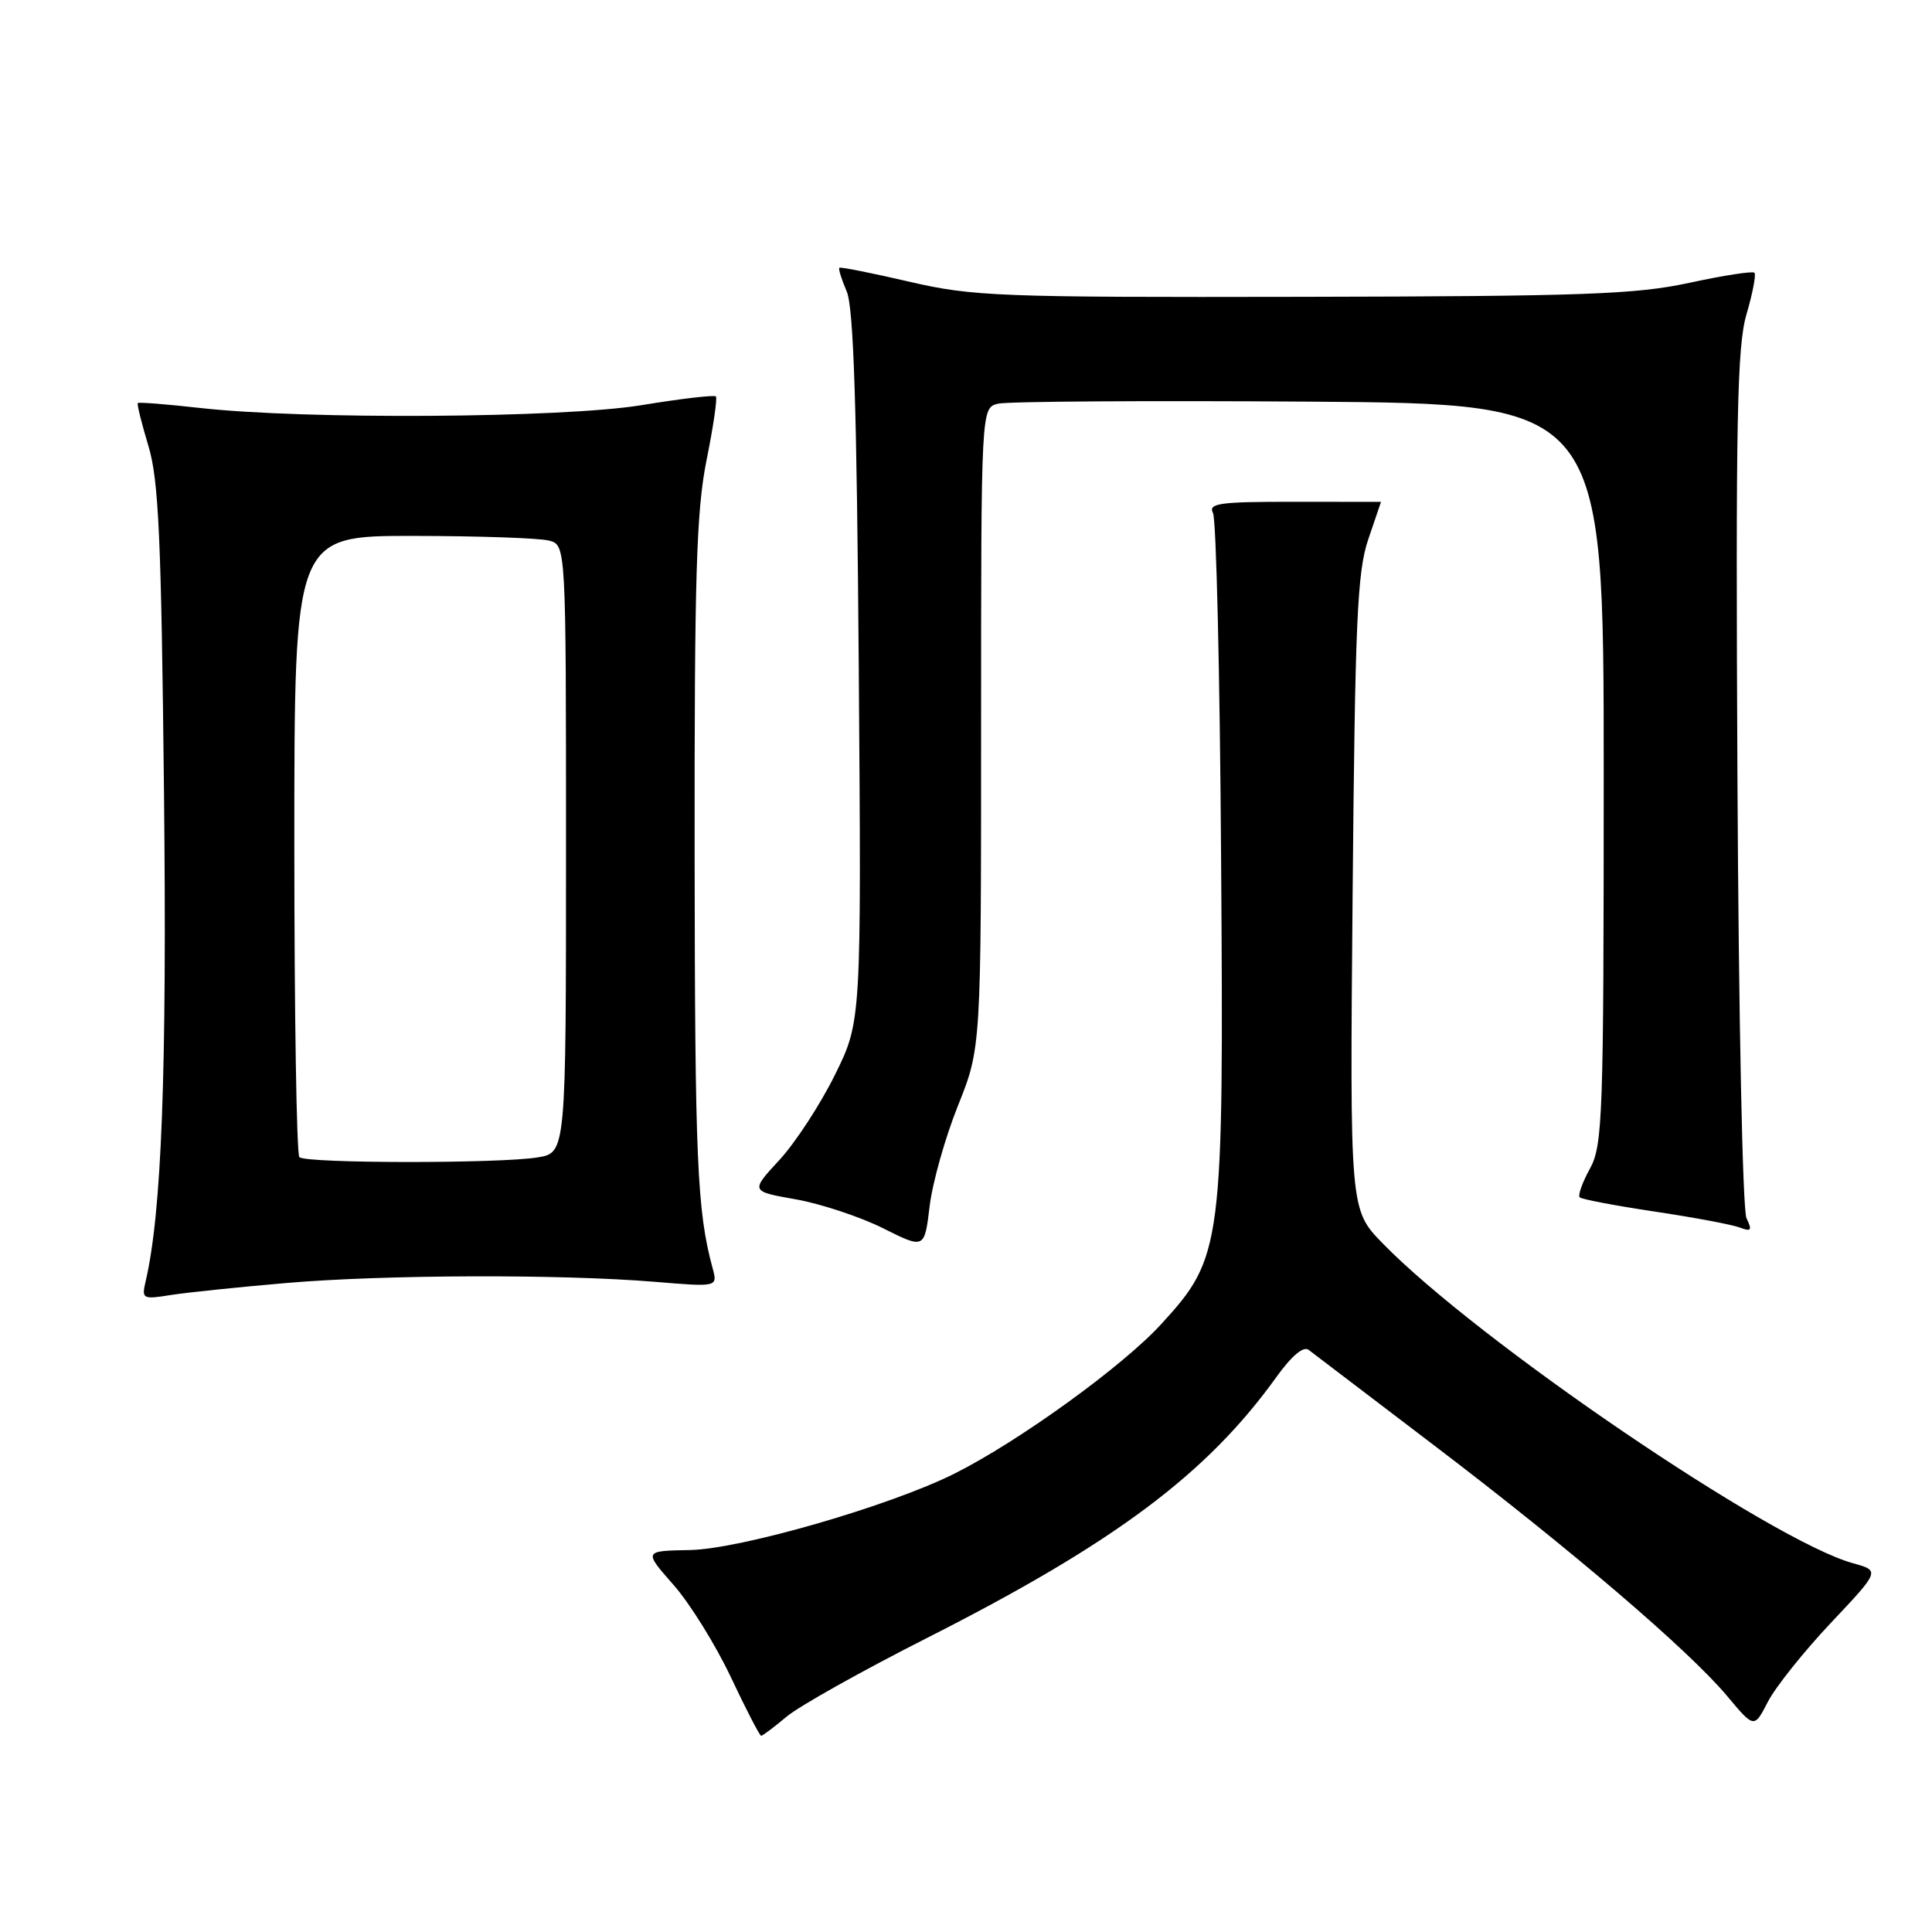 <?xml version="1.0" encoding="UTF-8" standalone="no"?>
<!DOCTYPE svg PUBLIC "-//W3C//DTD SVG 1.1//EN" "http://www.w3.org/Graphics/SVG/1.1/DTD/svg11.dtd" >
<svg xmlns="http://www.w3.org/2000/svg" xmlns:xlink="http://www.w3.org/1999/xlink" version="1.1" viewBox="0 0 256 256">
 <g >
 <path fill="currentColor"
d=" M 104.21 227.48 C 105.85 226.09 114.24 221.39 122.85 217.03 C 147.69 204.44 159.90 195.32 169.14 182.45 C 171.16 179.64 172.72 178.33 173.41 178.87 C 174.01 179.33 181.47 185.01 190.00 191.50 C 208.16 205.31 223.81 218.70 228.86 224.74 C 232.44 229.02 232.44 229.02 234.25 225.50 C 235.25 223.56 239.00 218.86 242.59 215.05 C 249.12 208.13 249.12 208.13 245.54 207.14 C 234.74 204.16 195.74 177.63 183.18 164.72 C 178.86 160.28 178.86 160.28 179.23 118.39 C 179.55 82.41 179.84 75.80 181.29 71.50 C 182.22 68.75 182.98 66.50 182.99 66.50 C 182.99 66.50 177.82 66.50 171.48 66.49 C 161.54 66.48 160.07 66.69 160.73 67.99 C 161.16 68.82 161.64 89.30 161.80 113.50 C 162.16 165.34 162.01 166.55 153.87 175.45 C 148.77 181.03 135.04 190.96 126.50 195.25 C 117.94 199.54 98.12 205.27 91.39 205.39 C 85.28 205.50 85.28 205.50 89.24 210.00 C 91.42 212.47 94.84 217.99 96.85 222.25 C 98.86 226.51 100.66 230.00 100.86 230.00 C 101.05 230.00 102.56 228.87 104.21 227.48 Z  M 38.00 170.00 C 50.99 168.89 74.39 168.82 86.80 169.85 C 95.10 170.54 95.10 170.54 94.42 168.02 C 92.37 160.47 92.08 153.76 92.04 113.27 C 92.01 76.30 92.27 67.72 93.62 60.98 C 94.52 56.54 95.07 52.74 94.86 52.53 C 94.65 52.31 90.20 52.83 84.99 53.69 C 74.46 55.40 40.36 55.62 26.43 54.05 C 22.07 53.56 18.39 53.27 18.26 53.41 C 18.13 53.54 18.76 56.09 19.66 59.07 C 21.03 63.60 21.37 71.22 21.73 105.00 C 22.13 142.12 21.42 160.80 19.28 169.86 C 18.76 172.11 18.92 172.19 22.61 171.60 C 24.75 171.26 31.68 170.54 38.00 170.00 Z  M 126.93 146.52 C 130.00 138.85 130.00 138.85 130.00 96.44 C 130.00 54.04 130.00 54.04 132.25 53.49 C 133.49 53.19 152.05 53.07 173.50 53.22 C 212.50 53.50 212.50 53.50 212.50 102.50 C 212.50 148.03 212.37 151.74 210.68 154.84 C 209.67 156.68 209.06 158.39 209.32 158.65 C 209.57 158.91 214.05 159.76 219.26 160.54 C 224.47 161.32 229.55 162.27 230.54 162.66 C 232.05 163.23 232.20 163.03 231.42 161.42 C 230.90 160.34 230.38 134.88 230.22 103.10 C 229.98 55.56 230.17 45.91 231.42 41.64 C 232.24 38.85 232.71 36.38 232.47 36.14 C 232.23 35.90 228.34 36.50 223.83 37.48 C 216.72 39.01 209.83 39.26 172.56 39.33 C 132.30 39.41 128.92 39.28 120.50 37.33 C 115.55 36.18 111.37 35.35 111.22 35.48 C 111.07 35.62 111.51 37.02 112.19 38.61 C 113.11 40.74 113.53 53.82 113.79 88.41 C 114.14 135.33 114.14 135.33 110.63 142.43 C 108.70 146.34 105.39 151.41 103.28 153.70 C 99.43 157.86 99.43 157.86 105.46 158.92 C 108.77 159.51 113.96 161.23 116.99 162.74 C 122.50 165.50 122.50 165.50 123.18 159.84 C 123.55 156.73 125.24 150.74 126.93 146.52 Z  M 39.67 153.33 C 39.30 152.97 39.00 134.29 39.00 111.83 C 39.00 71.00 39.00 71.00 54.75 71.01 C 63.41 71.02 71.51 71.30 72.75 71.63 C 75.00 72.23 75.00 72.23 75.00 112.49 C 75.00 152.74 75.00 152.74 71.25 153.36 C 66.20 154.19 40.51 154.17 39.67 153.33 Z "/>
</g>
</svg>